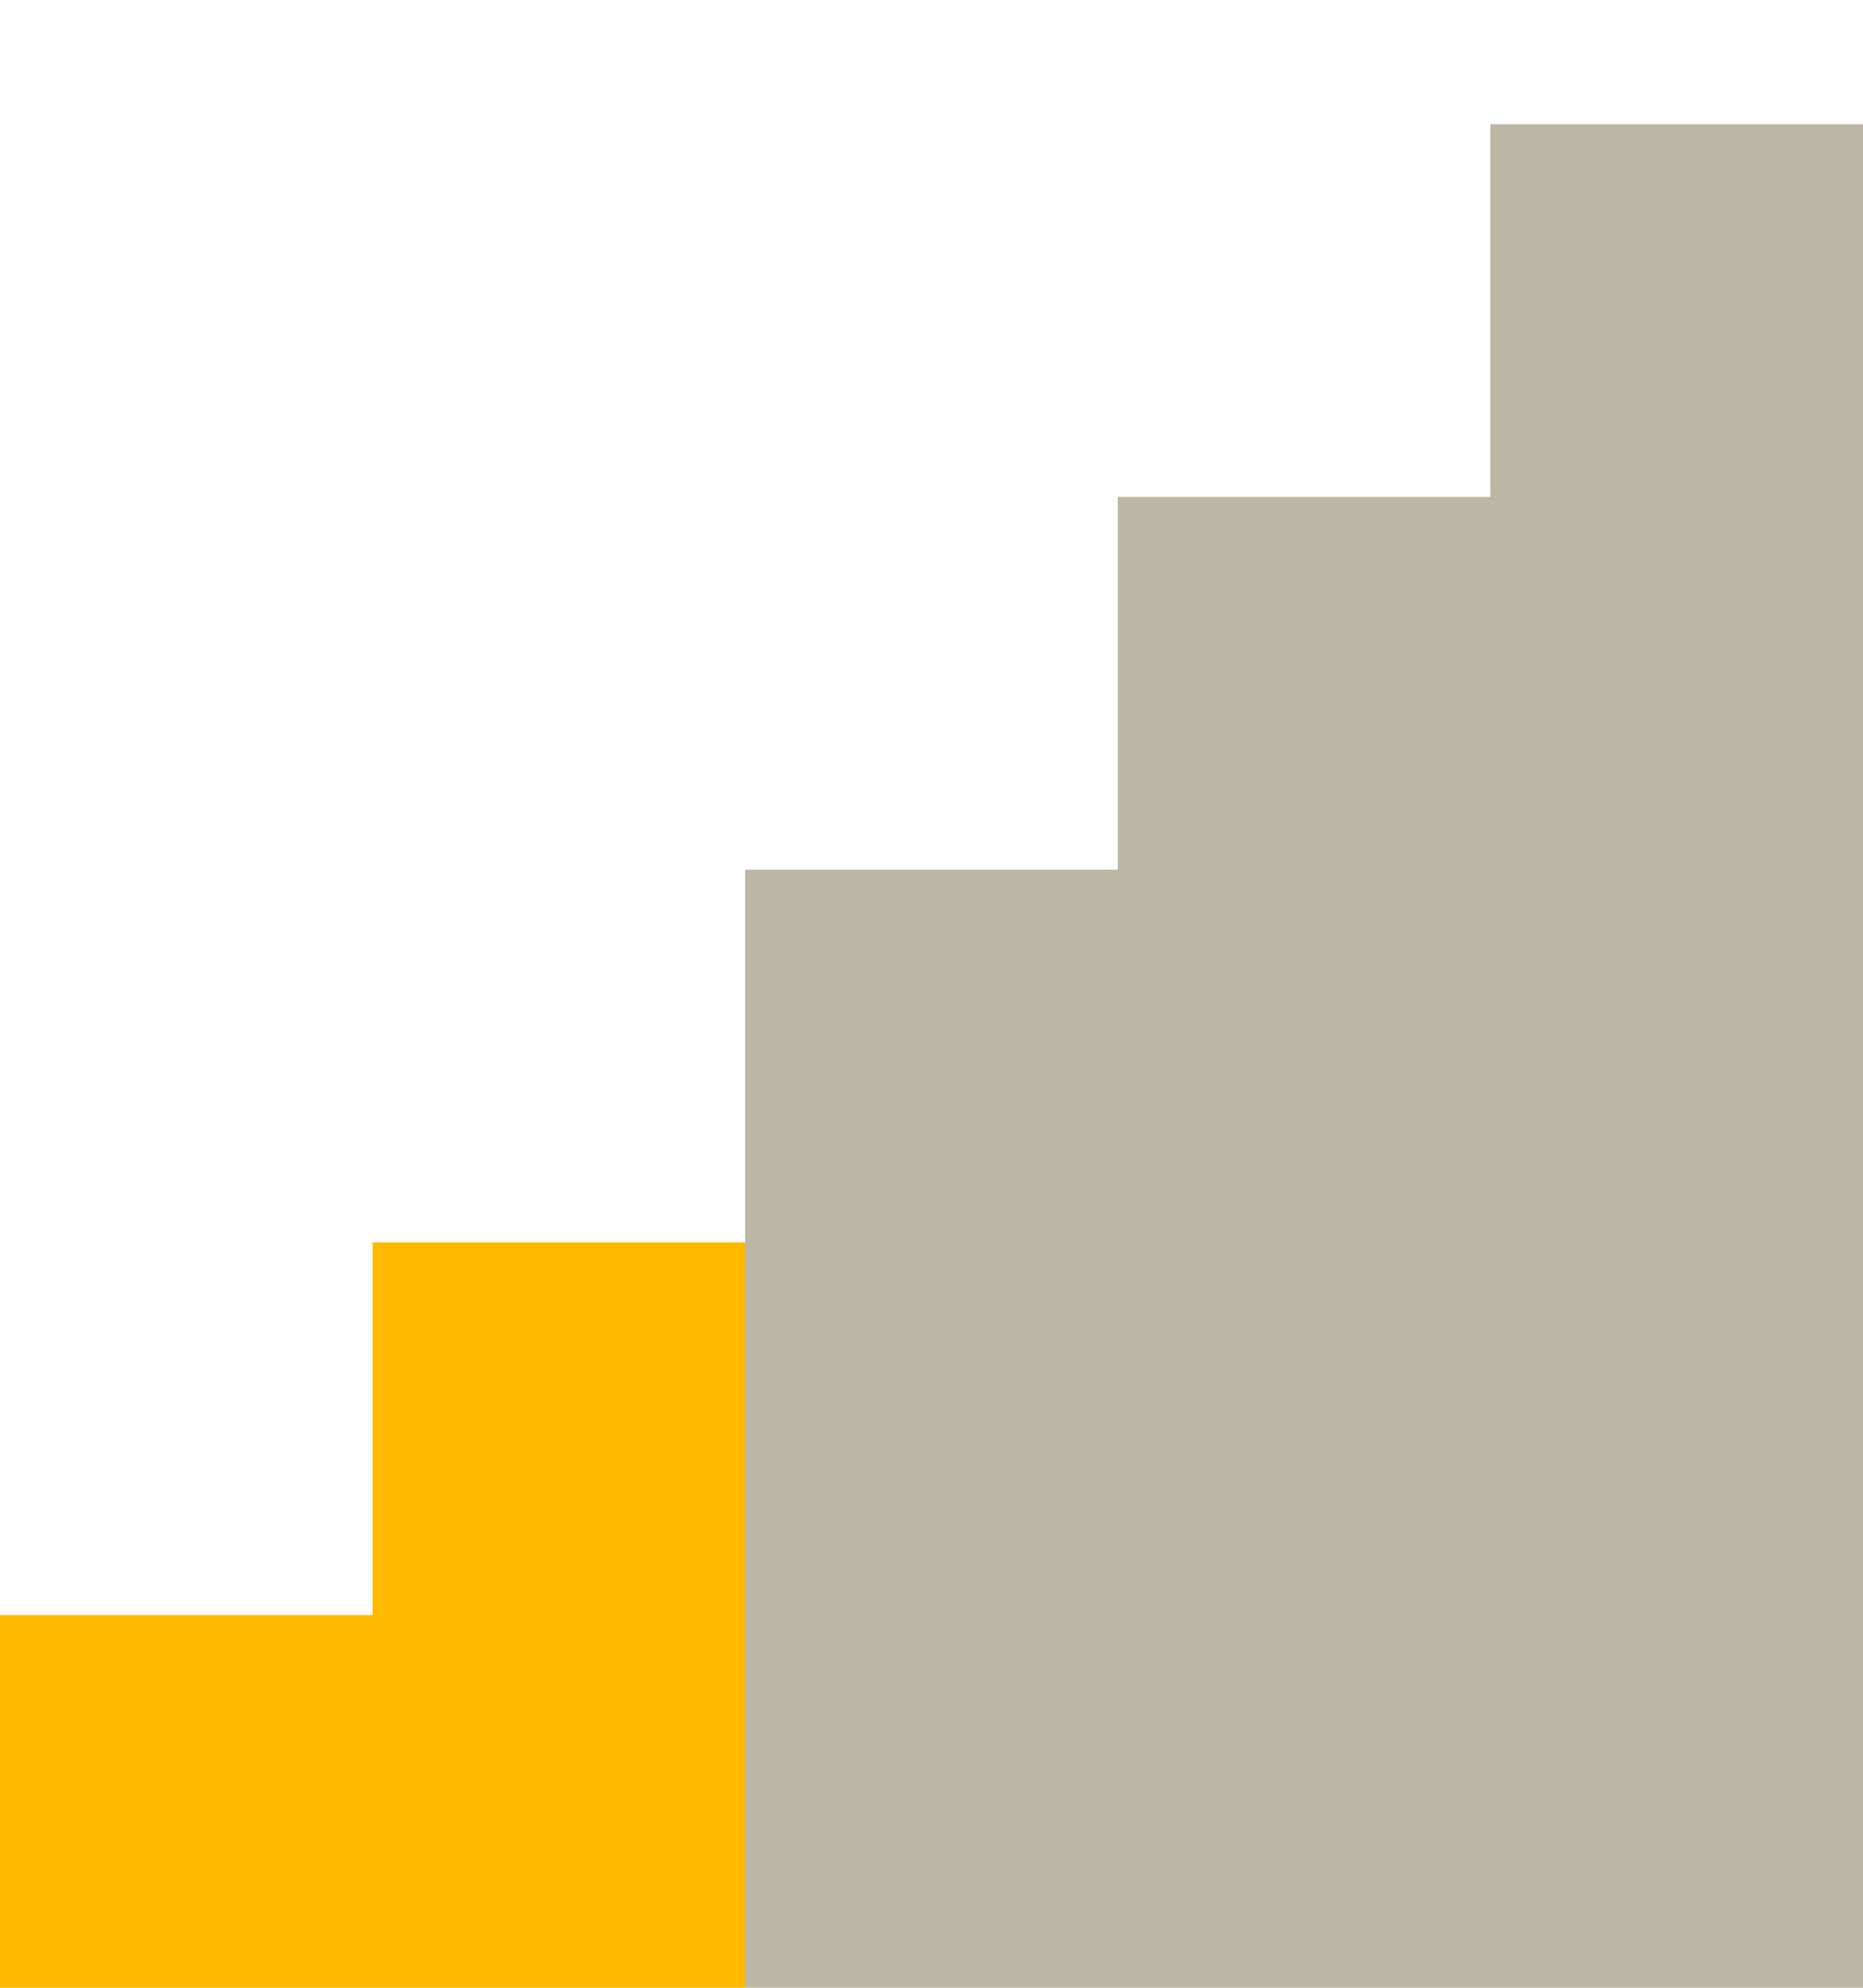 <?xml version="1.0" encoding="UTF-8" standalone="no"?>
<svg width="15px" height="16px" viewBox="0 0 15 16" version="1.1" xmlns="http://www.w3.org/2000/svg" xmlns:xlink="http://www.w3.org/1999/xlink" xmlns:sketch="http://www.bohemiancoding.com/sketch/ns">
    <title>ic-4</title>
    <description>Created with Sketch (http://www.bohemiancoding.com/sketch)</description>
    <defs></defs>
    <g id="Page-1" stroke="none" stroke-width="1" fill="none" fill-rule="evenodd" sketch:type="MSPage">
        <g id="Light" sketch:type="MSLayerGroup" transform="translate(-260, -77)">
            <g id="IC" transform="translate(260, 3)" sketch:type="MSShapeGroup">
                <g id="Group" transform="translate(0, 75)">
                    <path d="M0,15 L3,15 L3,12 L0,12 L0,15 Z" id="Fill-57" fill="#FFBA00"></path>
                    <path d="M3,15 L6,15 L6,9 L3,9 L3,15 Z" id="Fill-58" fill="#FFBA00"></path>
                    <path d="M6,15 L9,15 L9,6 L6,6 L6,15 Z" id="Fill-59" fill="#BDB7A6"></path>
                    <path d="M9,15 L12,15 L12,3 L9,3 L9,15 Z" id="Fill-60" fill="#BDB7A6"></path>
                    <path d="M12,15 L15,15 L15,0 L12,0 L12,15 Z" id="Fill-61" fill="#BDB7A6"></path>
                </g>
            </g>
        </g>
    </g>
</svg>